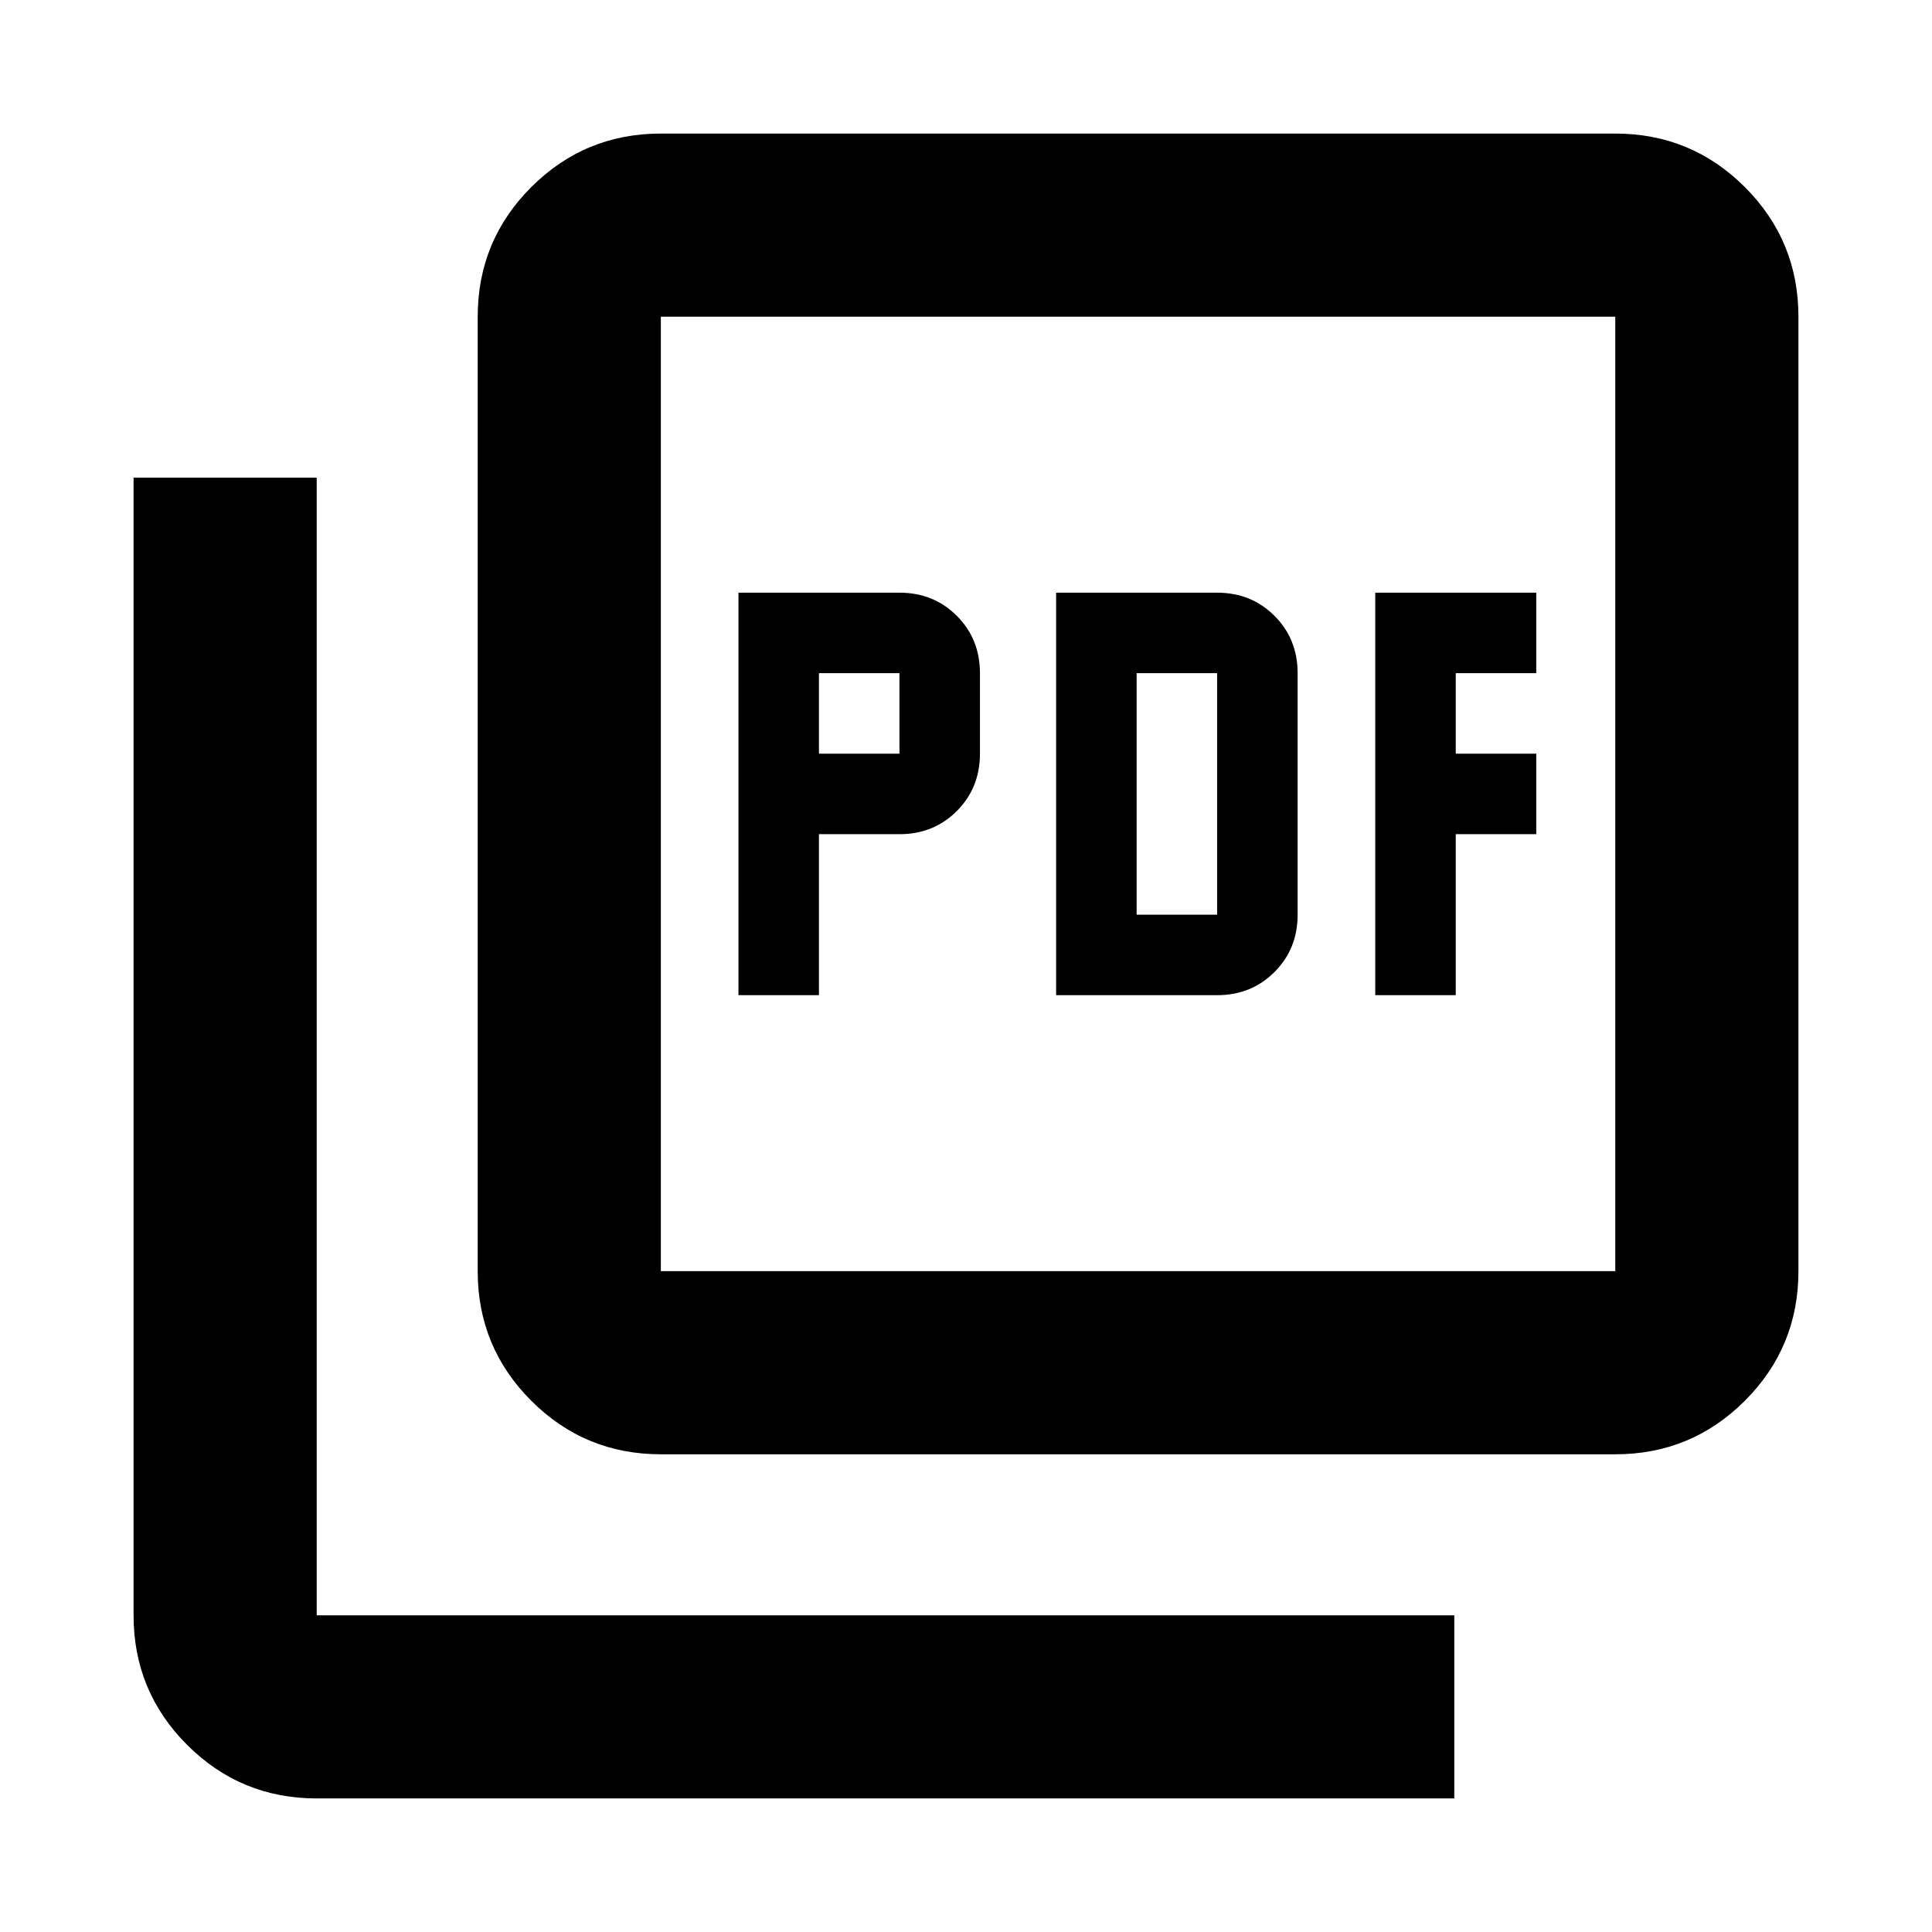 <svg xmlns="http://www.w3.org/2000/svg" height="24" viewBox="0 -960 960 960" width="24"><path d="M366.93-465.5h40v-80h40q17 0 28.5-11.5t11.5-28.5v-40q0-17-11.5-28.5t-28.5-11.5h-80v200Zm40-120v-40h40v40h-40Zm117.85 120h80q17 0 28.5-11.5t11.5-28.5v-120q0-17-11.5-28.5t-28.5-11.5h-80v200Zm40-40v-120h40v120h-40Zm118.57 40h40v-80h40v-40h-40v-40h40v-40h-80v200ZM328.37-237.37q-37.78 0-64.39-26.61t-26.61-64.39v-474.26q0-37.78 26.61-64.39t64.39-26.61h474.26q37.78 0 64.39 26.61t26.61 64.39v474.26q0 37.78-26.61 64.39t-64.39 26.61H328.37Zm0-91h474.26v-474.26H328.37v474.26Zm-171 262q-37.78 0-64.39-26.61t-26.61-64.39v-565.26h91v565.26h565.26v91H157.37Zm171-736.26v474.26-474.26Z"/></svg>